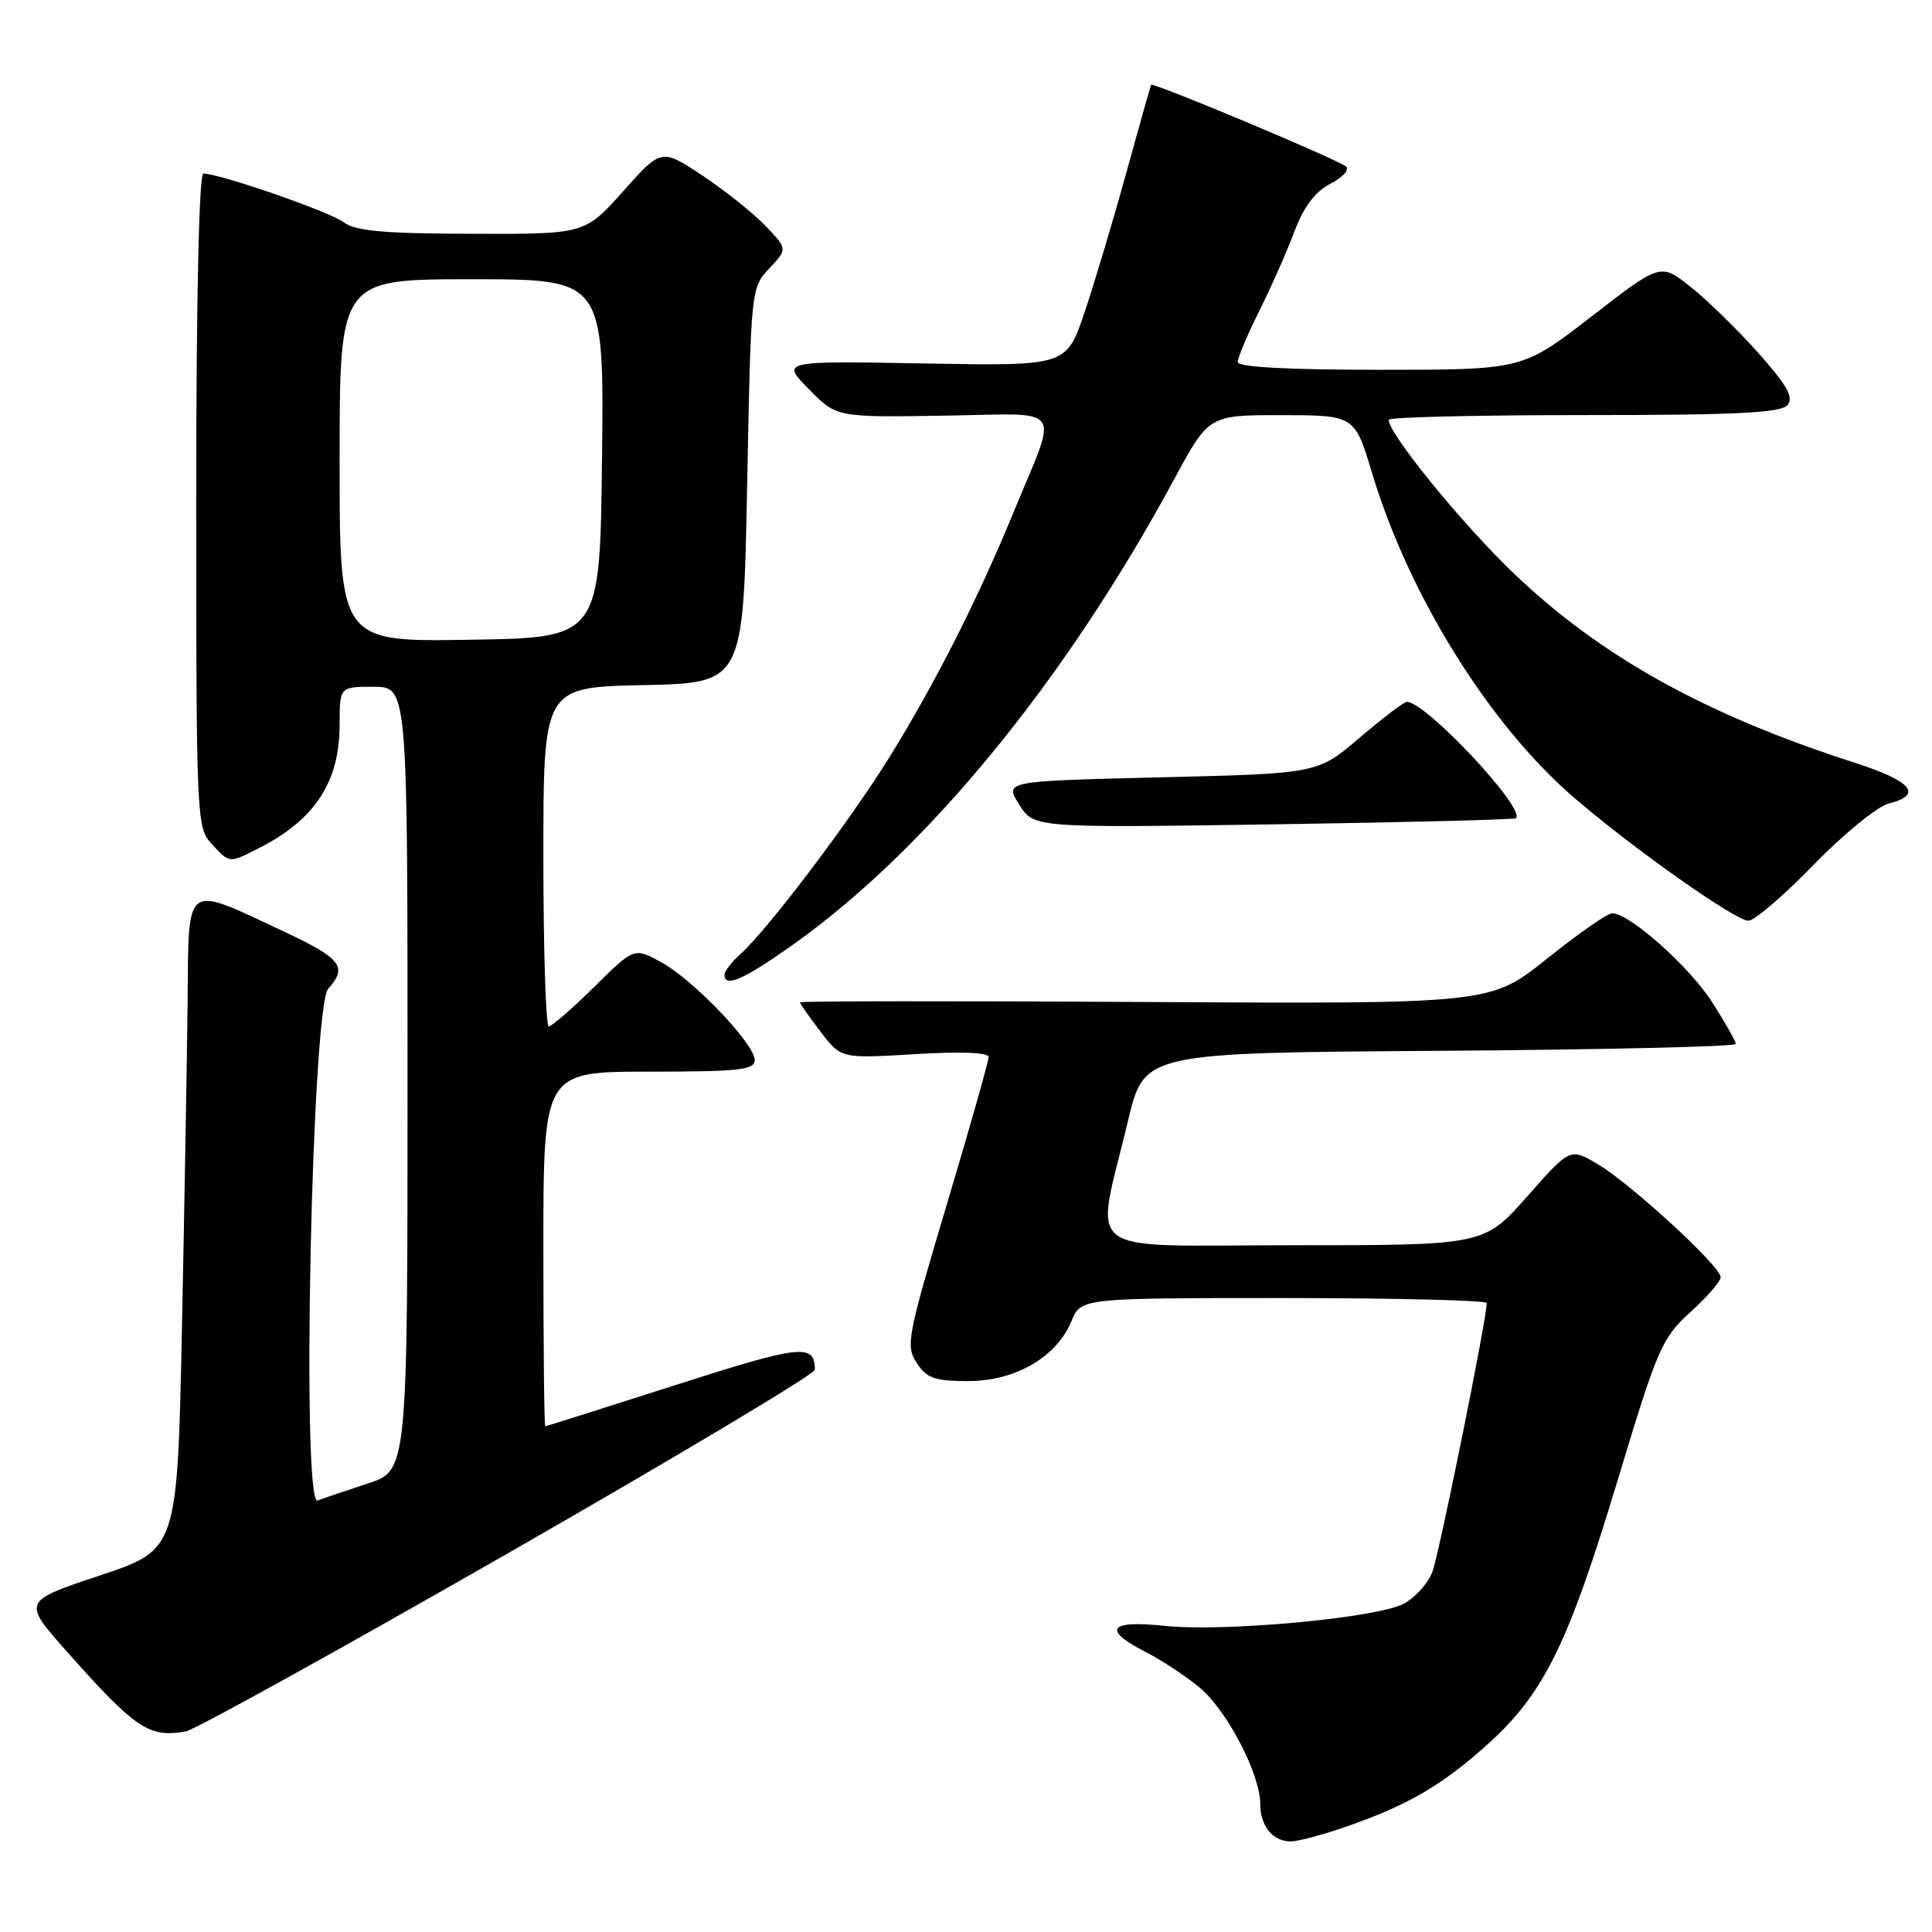 <?xml version="1.0" encoding="UTF-8" standalone="no"?>
<!DOCTYPE svg PUBLIC "-//W3C//DTD SVG 1.1//EN" "http://www.w3.org/Graphics/SVG/1.1/DTD/svg11.dtd" >
<svg xmlns="http://www.w3.org/2000/svg" xmlns:xlink="http://www.w3.org/1999/xlink" version="1.1" viewBox="0 0 256 256">
 <g >
 <path fill="currentColor"
d=" M 178.14 242.12 C 186.43 239.27 190.96 236.65 197.07 231.17 C 204.58 224.42 207.78 217.92 214.39 196.00 C 219.65 178.59 220.21 177.29 223.99 173.86 C 226.19 171.86 228.00 169.78 228.00 169.23 C 228.00 167.80 216.06 156.82 211.71 154.26 C 208.05 152.09 208.05 152.09 202.35 158.55 C 196.64 165.00 196.64 165.00 171.39 165.00 C 142.58 165.00 145.10 166.89 149.47 148.50 C 151.61 139.50 151.61 139.50 190.81 139.24 C 212.36 139.09 230.00 138.68 230.00 138.33 C 230.00 137.97 228.58 135.47 226.85 132.77 C 223.82 128.04 215.88 120.99 213.61 121.01 C 213.00 121.01 209.12 123.72 205.00 127.02 C 197.50 133.03 197.50 133.03 151.75 132.77 C 126.59 132.62 106.00 132.64 106.00 132.82 C 106.00 132.99 107.23 134.74 108.72 136.70 C 111.45 140.27 111.45 140.27 121.22 139.68 C 127.37 139.31 131.00 139.45 131.00 140.07 C 131.00 140.61 128.50 149.41 125.45 159.62 C 120.22 177.13 119.99 178.34 121.47 180.60 C 122.80 182.63 123.86 183.00 128.29 183.00 C 134.53 183.00 140.00 179.83 141.97 175.06 C 143.24 172.00 143.24 172.00 170.12 172.00 C 184.90 172.00 197.00 172.30 197.00 172.66 C 197.00 174.76 190.69 205.97 189.79 208.30 C 189.20 209.84 187.48 211.74 185.96 212.52 C 182.31 214.41 162.11 216.27 154.25 215.43 C 146.89 214.65 146.01 215.95 151.87 218.93 C 153.99 220.02 157.21 222.15 159.01 223.66 C 162.63 226.71 166.98 235.08 166.99 239.05 C 167.00 241.98 168.66 244.00 171.04 244.00 C 171.95 244.00 175.14 243.16 178.14 242.12 Z  M 67.40 205.76 C 89.73 192.97 107.99 182.05 107.98 181.50 C 107.94 177.98 106.18 178.18 89.47 183.54 C 80.14 186.53 72.39 188.98 72.25 188.99 C 72.11 189.00 72.00 178.43 72.00 165.50 C 72.00 142.00 72.00 142.00 86.00 142.00 C 97.95 142.00 100.00 141.77 100.00 140.46 C 100.00 138.31 91.78 129.73 87.53 127.45 C 84.02 125.55 84.02 125.55 78.73 130.78 C 75.82 133.65 73.11 136.00 72.72 136.00 C 72.32 136.00 72.00 125.89 72.00 113.53 C 72.00 91.06 72.00 91.06 85.25 90.78 C 98.50 90.50 98.50 90.50 99.00 64.33 C 99.50 38.30 99.51 38.14 101.93 35.57 C 104.36 32.99 104.36 32.99 101.43 29.93 C 99.82 28.24 96.06 25.24 93.07 23.26 C 87.64 19.66 87.64 19.66 82.57 25.34 C 77.50 31.03 77.50 31.03 62.50 30.98 C 50.78 30.95 47.07 30.61 45.52 29.44 C 43.69 28.05 29.11 23.00 26.95 23.00 C 26.37 23.00 26.00 39.68 26.00 66.31 C 26.00 108.52 26.05 109.68 28.04 111.81 C 30.48 114.43 30.29 114.41 34.30 112.38 C 41.71 108.64 45.00 103.62 45.00 96.05 C 45.00 91.00 45.00 91.00 49.50 91.00 C 54.00 91.00 54.00 91.00 54.00 142.92 C 54.00 194.84 54.00 194.84 48.75 196.57 C 45.86 197.51 42.86 198.53 42.08 198.82 C 39.92 199.62 41.30 133.43 43.50 131.00 C 46.09 128.14 45.21 127.00 37.75 123.50 C 24.27 117.17 25.02 116.64 24.86 132.64 C 24.78 140.26 24.44 159.74 24.11 175.92 C 23.50 205.34 23.50 205.34 13.23 208.76 C 2.96 212.18 2.96 212.18 8.86 218.84 C 17.97 229.10 19.77 230.31 24.65 229.41 C 25.83 229.19 45.07 218.55 67.40 205.76 Z  M 104.87 125.32 C 122.74 112.69 141.08 90.33 155.59 63.49 C 160.18 55.00 160.18 55.00 169.84 55.01 C 179.50 55.02 179.50 55.02 181.83 62.76 C 186.71 78.92 197.32 95.98 208.51 105.64 C 216.32 112.38 229.94 122.00 231.67 122.00 C 232.47 122.00 236.36 118.66 240.33 114.58 C 244.30 110.49 248.77 106.85 250.27 106.47 C 254.86 105.32 253.35 103.51 245.75 101.06 C 226.02 94.72 212.13 87.01 200.64 76.03 C 193.79 69.50 184.00 57.48 184.00 55.62 C 184.00 55.28 195.64 55.00 209.88 55.00 C 230.15 55.00 235.99 54.71 236.86 53.67 C 237.70 52.66 236.80 51.05 232.96 46.74 C 230.21 43.66 226.18 39.73 224.00 38.00 C 220.03 34.85 220.03 34.85 210.89 41.93 C 201.75 49.00 201.75 49.00 182.87 49.00 C 170.61 49.00 164.00 48.64 164.00 47.97 C 164.00 47.41 165.28 44.37 166.85 41.22 C 168.42 38.07 170.52 33.34 171.51 30.69 C 172.75 27.39 174.24 25.41 176.27 24.36 C 177.90 23.52 178.84 22.49 178.36 22.07 C 177.34 21.16 152.76 10.86 152.53 11.24 C 152.45 11.38 150.95 16.68 149.21 23.00 C 147.47 29.32 144.97 37.65 143.67 41.50 C 141.29 48.50 141.29 48.50 122.40 48.16 C 103.50 47.82 103.50 47.82 107.17 51.56 C 110.84 55.30 110.84 55.30 125.01 55.08 C 141.39 54.83 140.29 53.30 134.25 68.00 C 129.57 79.38 123.85 90.67 117.81 100.40 C 112.57 108.85 101.72 123.18 98.13 126.40 C 96.96 127.45 96.00 128.69 96.00 129.15 C 96.00 130.91 98.46 129.85 104.87 125.32 Z  M 200.87 108.42 C 202.24 107.20 188.94 93.00 186.42 93.00 C 186.03 93.00 183.22 95.14 180.16 97.75 C 174.60 102.50 174.60 102.50 153.84 103.00 C 133.08 103.50 133.08 103.50 135.04 106.60 C 137.01 109.70 137.01 109.70 168.75 109.23 C 186.21 108.97 200.67 108.60 200.87 108.42 Z  M 45.00 61.02 C 45.00 37.00 45.00 37.00 62.52 37.00 C 80.04 37.00 80.04 37.00 79.77 60.75 C 79.50 84.50 79.50 84.50 62.25 84.77 C 45.00 85.05 45.00 85.05 45.00 61.02 Z "/>
</g>
</svg>